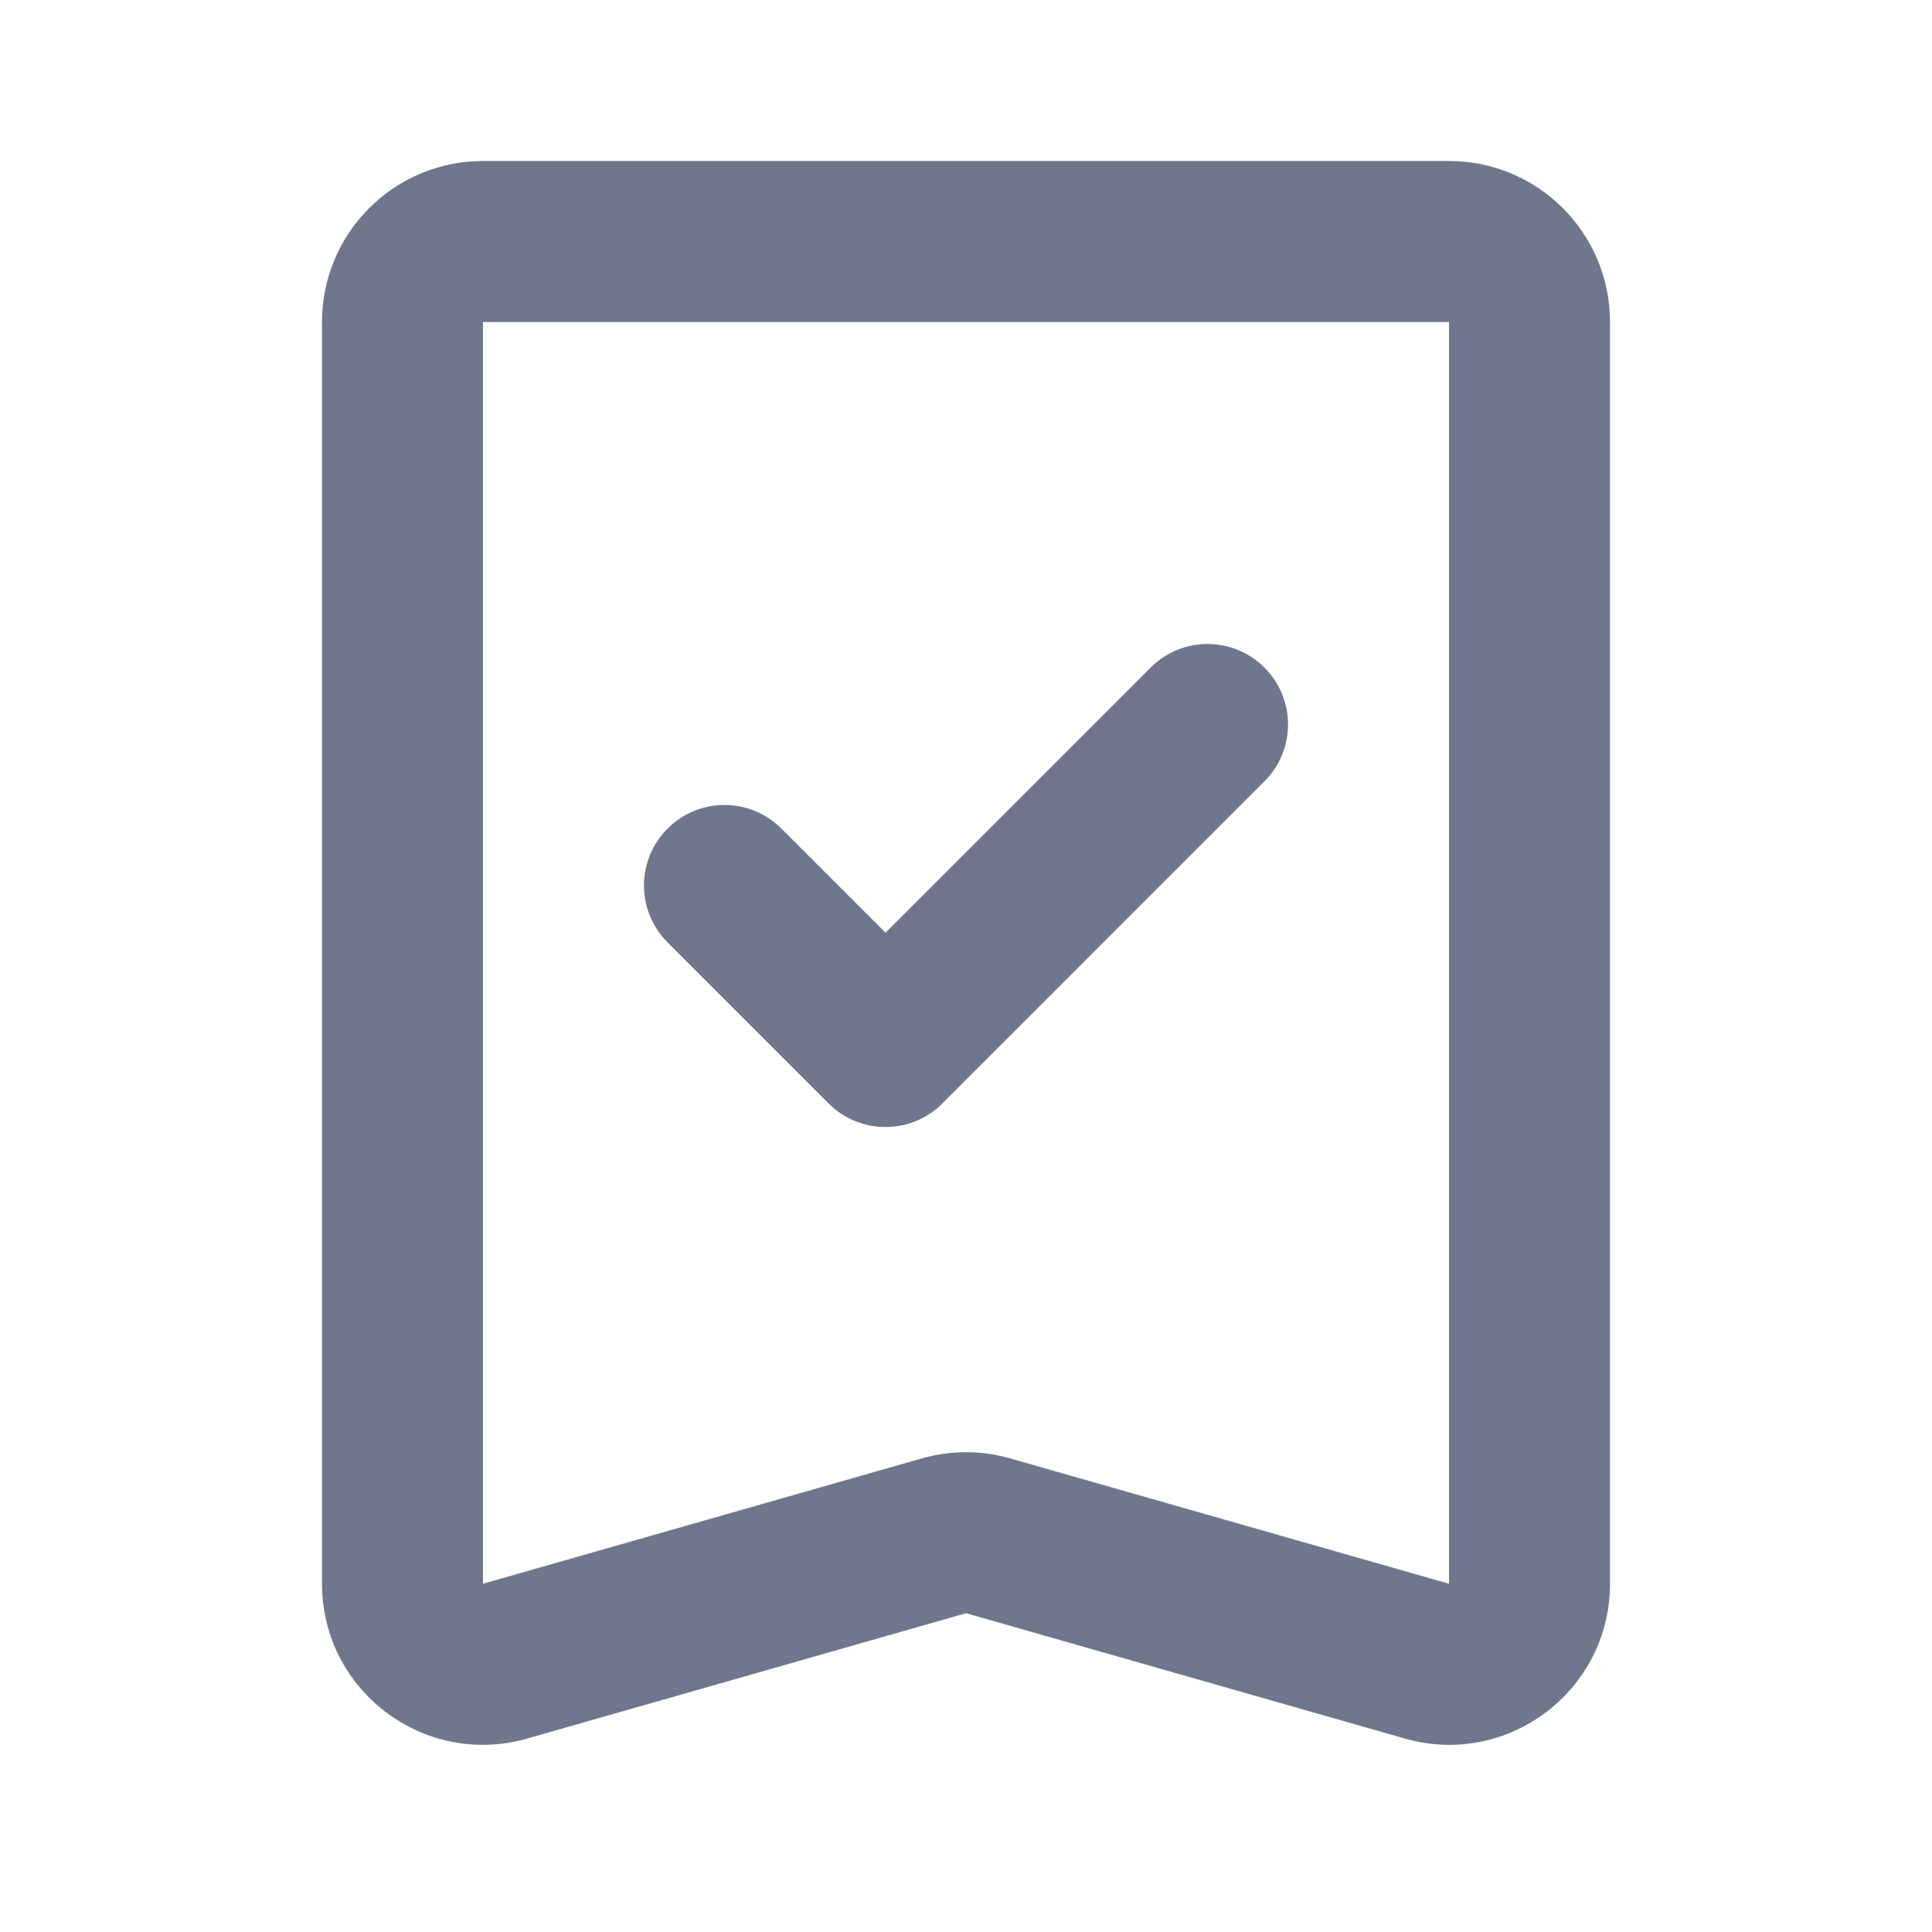 <svg width="24" height="24" viewBox="0 0 24 24" fill="none" xmlns="http://www.w3.org/2000/svg">
<path fill-rule="evenodd" clip-rule="evenodd" d="M6 2C4.895 2 4 2.895 4 4V19.674C4 21.003 5.272 21.962 6.549 21.597L12 20.04L17.451 21.597C18.728 21.962 20 21.003 20 19.674V4C20 2.895 19.105 2 18 2H6ZM6 4L18 4V19.674L12.549 18.117C12.19 18.014 11.81 18.014 11.451 18.117L6 19.674V4ZM15.707 9.707C16.098 9.317 16.098 8.683 15.707 8.293C15.317 7.902 14.683 7.902 14.293 8.293L11 11.586L9.707 10.293C9.317 9.902 8.683 9.902 8.293 10.293C7.902 10.683 7.902 11.317 8.293 11.707L10.293 13.707C10.683 14.098 11.317 14.098 11.707 13.707L15.707 9.707Z" fill="#6E778C"/>
</svg>
